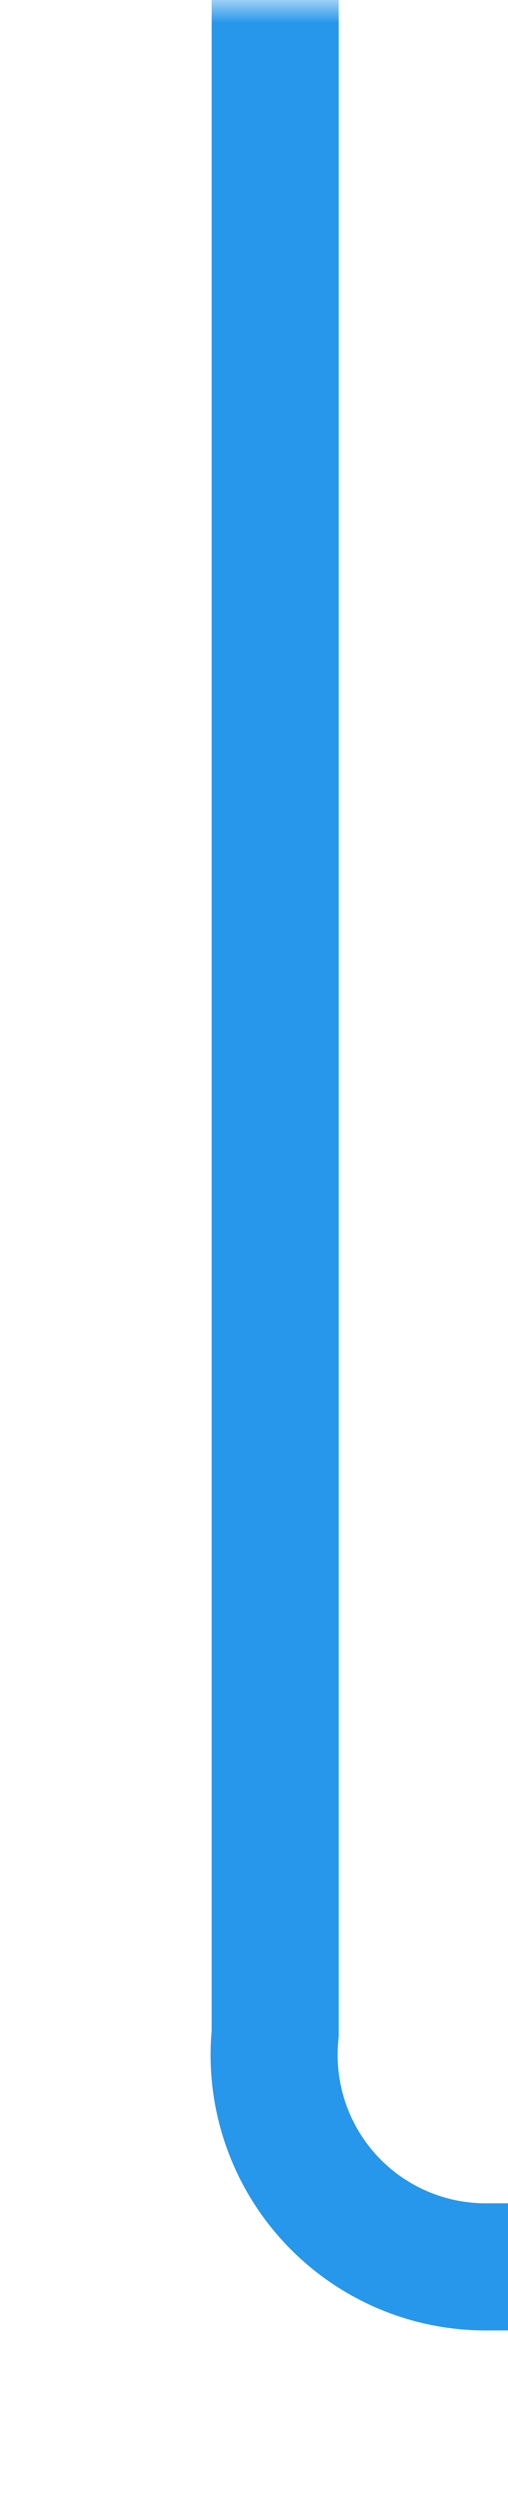 ﻿<?xml version="1.0" encoding="utf-8"?>
<svg version="1.1" xmlns:xlink="http://www.w3.org/1999/xlink" width="12px" height="59px" preserveAspectRatio="xMidYMin meet" viewBox="426 347  10 59" xmlns="http://www.w3.org/2000/svg">
  <defs>
    <mask fill="white" id="clip230">
      <path d="M 559.5 386  L 606.5 386  L 606.5 414  L 559.5 414  Z M 428 347  L 730 347  L 730 480  L 428 480  Z " fill-rule="evenodd" />
    </mask>
  </defs>
  <path d="M 431.5 347  L 431.5 395  A 5 5 0 0 0 436.5 400.5 L 714 400.5  A 5 5 0 0 1 719.5 405.5 L 719.5 462  " stroke-width="3" stroke="#2697eb" fill="none" mask="url(#clip230)" />
  <path d="M 710.6 460  L 719.5 469  L 728.4 460  L 710.6 460  Z M 717.8 463  L 721.2 463  L 719.5 464.5  L 717.8 463  Z " fill-rule="nonzero" fill="#2697eb" stroke="none" mask="url(#clip230)" />
</svg>